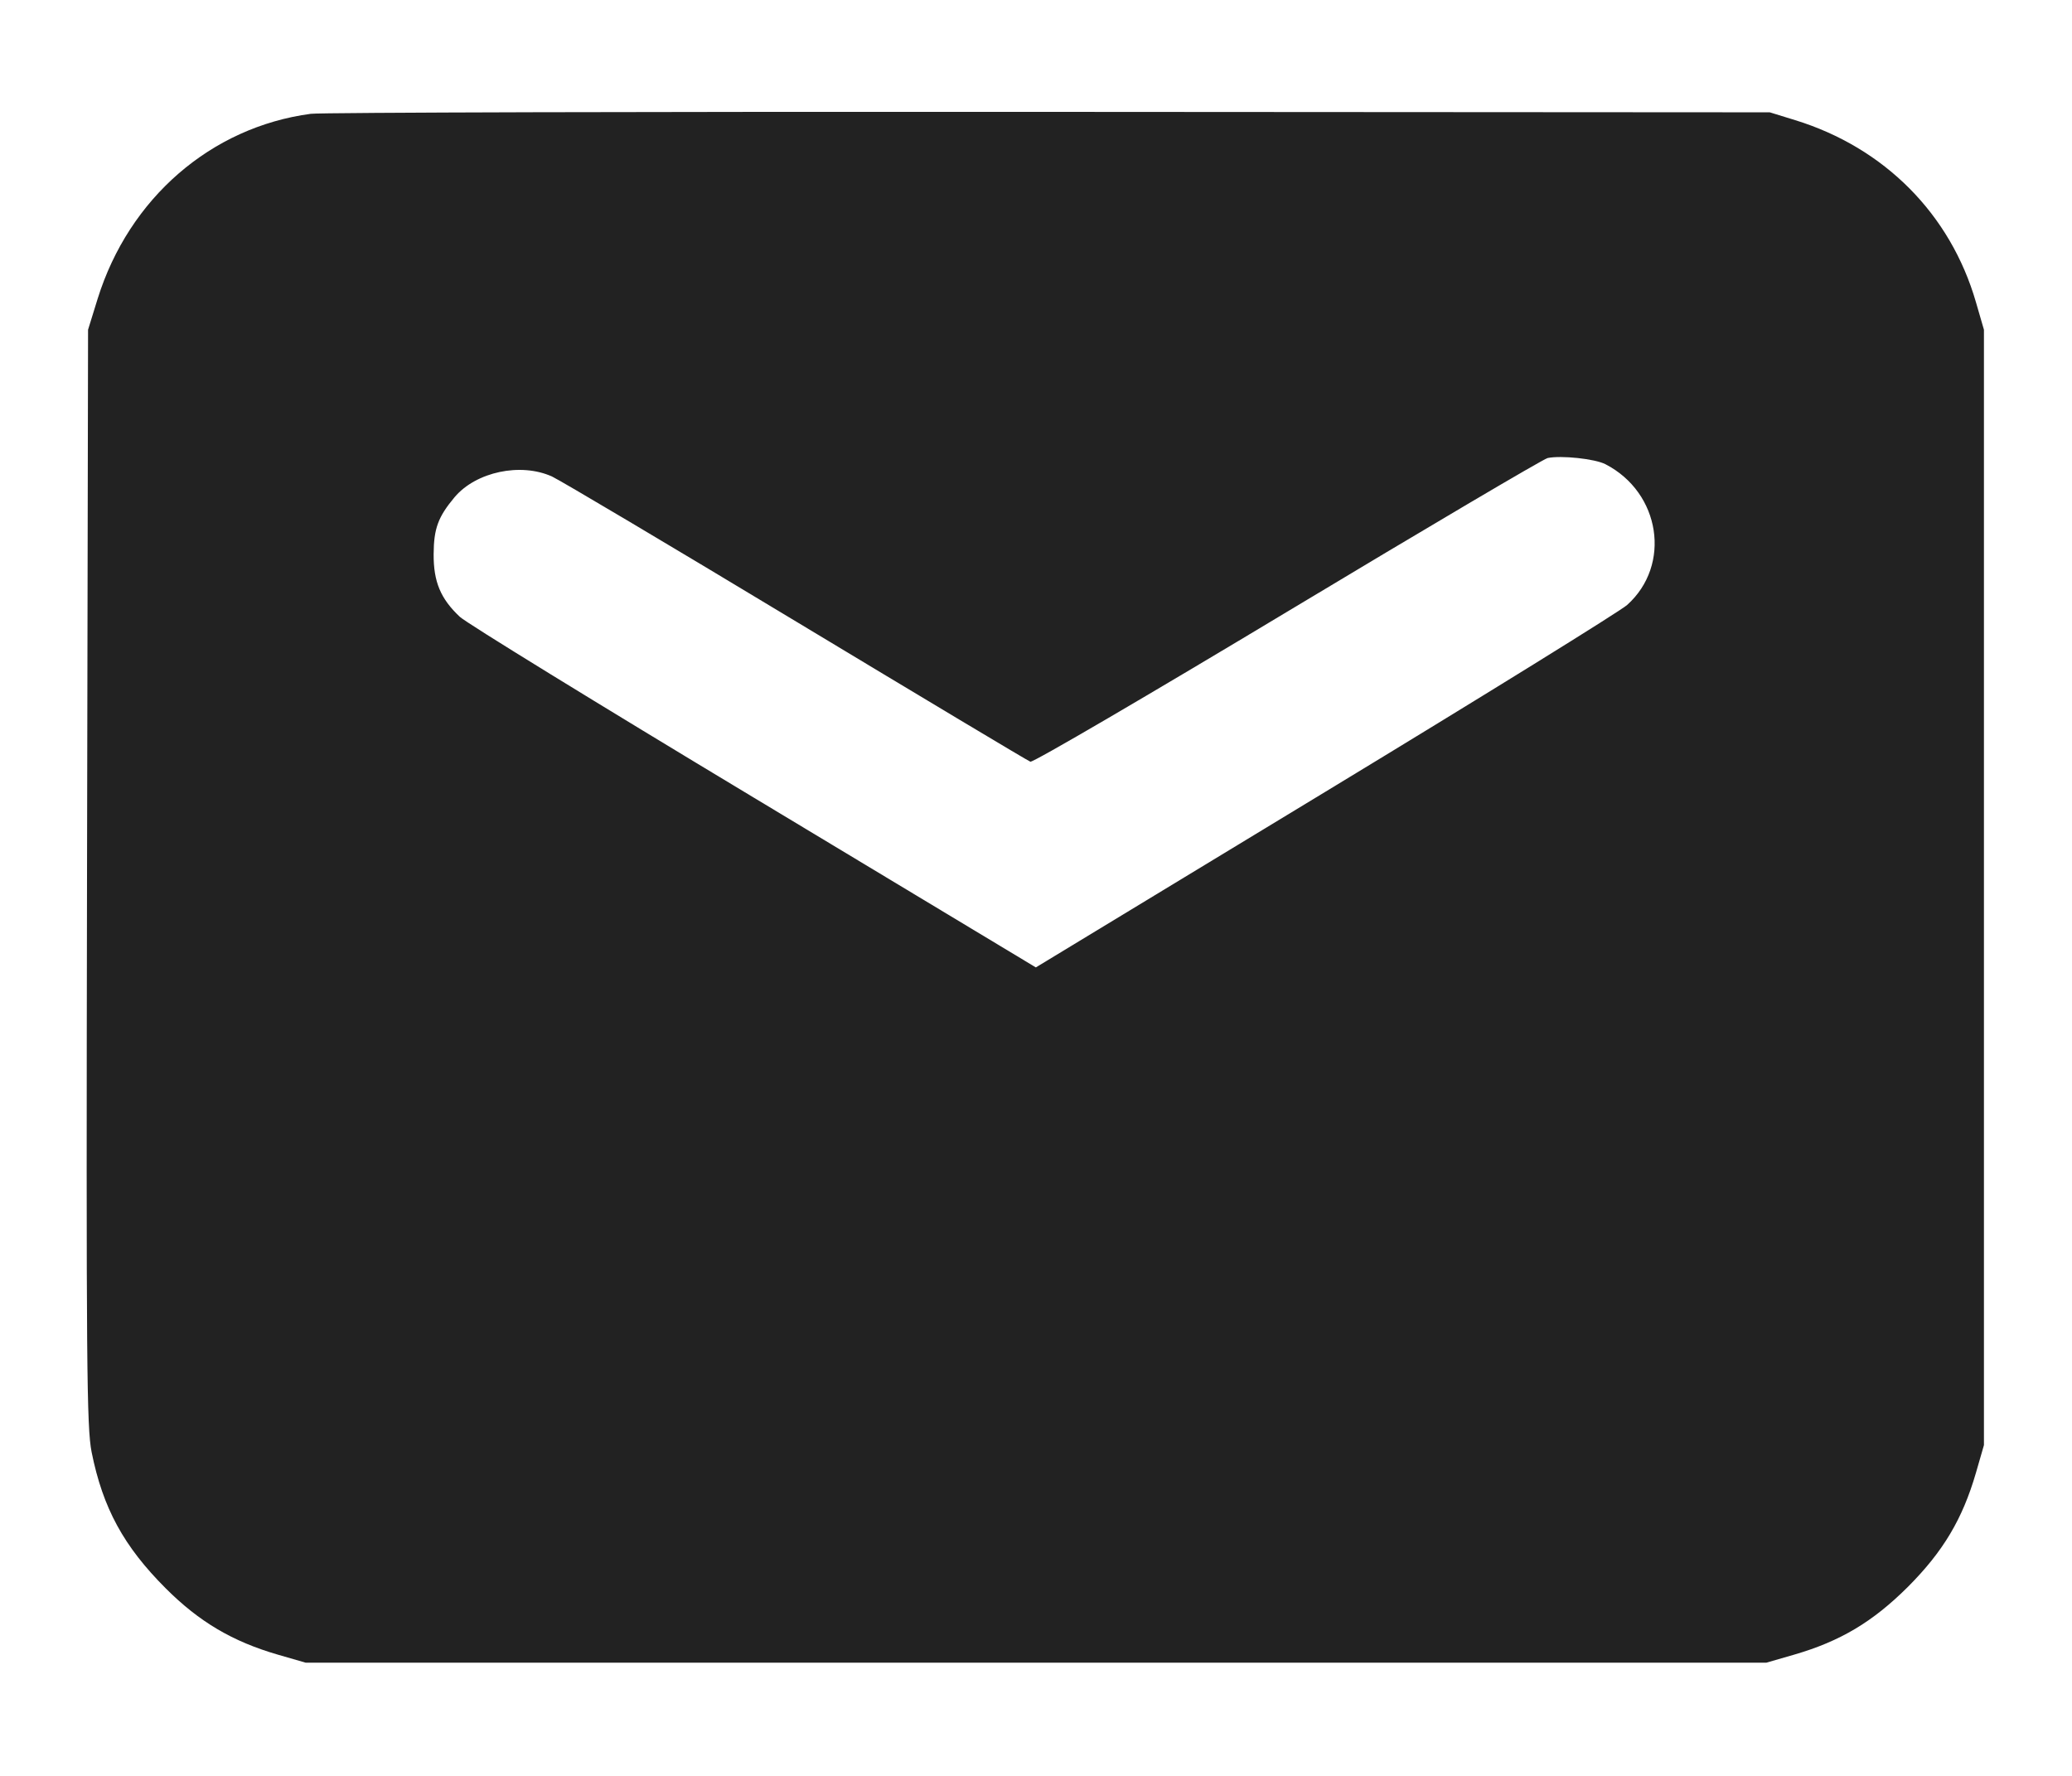 <svg width="14" height="12" viewBox="0 0 14 12" fill="none" xmlns="http://www.w3.org/2000/svg"><path d="M2.100 0.769 C 1.426 0.859,0.872 1.339,0.660 2.018 L 0.595 2.228 0.588 5.927 C 0.582 9.246,0.586 9.644,0.619 9.812 C 0.695 10.191,0.836 10.449,1.120 10.733 C 1.346 10.959,1.571 11.092,1.878 11.181 L 2.065 11.235 7.000 11.235 L 11.935 11.235 12.122 11.181 C 12.435 11.090,12.653 10.960,12.892 10.722 C 13.130 10.483,13.260 10.265,13.351 9.952 L 13.405 9.765 13.405 5.997 L 13.405 2.228 13.351 2.042 C 13.179 1.447,12.733 0.998,12.130 0.812 L 11.958 0.759 7.093 0.756 C 4.418 0.754,2.171 0.760,2.100 0.769 M10.848 3.137 C 11.220 3.329,11.295 3.818,10.994 4.088 C 10.947 4.130,10.029 4.699,8.954 5.351 L 6.999 6.537 5.092 5.389 C 4.043 4.758,3.150 4.209,3.107 4.168 C 2.977 4.046,2.929 3.931,2.930 3.745 C 2.931 3.571,2.960 3.493,3.072 3.359 C 3.217 3.188,3.518 3.124,3.730 3.220 C 3.786 3.246,4.529 3.687,5.381 4.201 C 6.234 4.715,6.945 5.141,6.962 5.147 C 6.979 5.154,7.760 4.697,8.698 4.133 C 9.636 3.569,10.427 3.102,10.457 3.095 C 10.548 3.076,10.777 3.100,10.848 3.137 " fill="#222222" stroke="none" fill-rule="evenodd"></path></svg>
